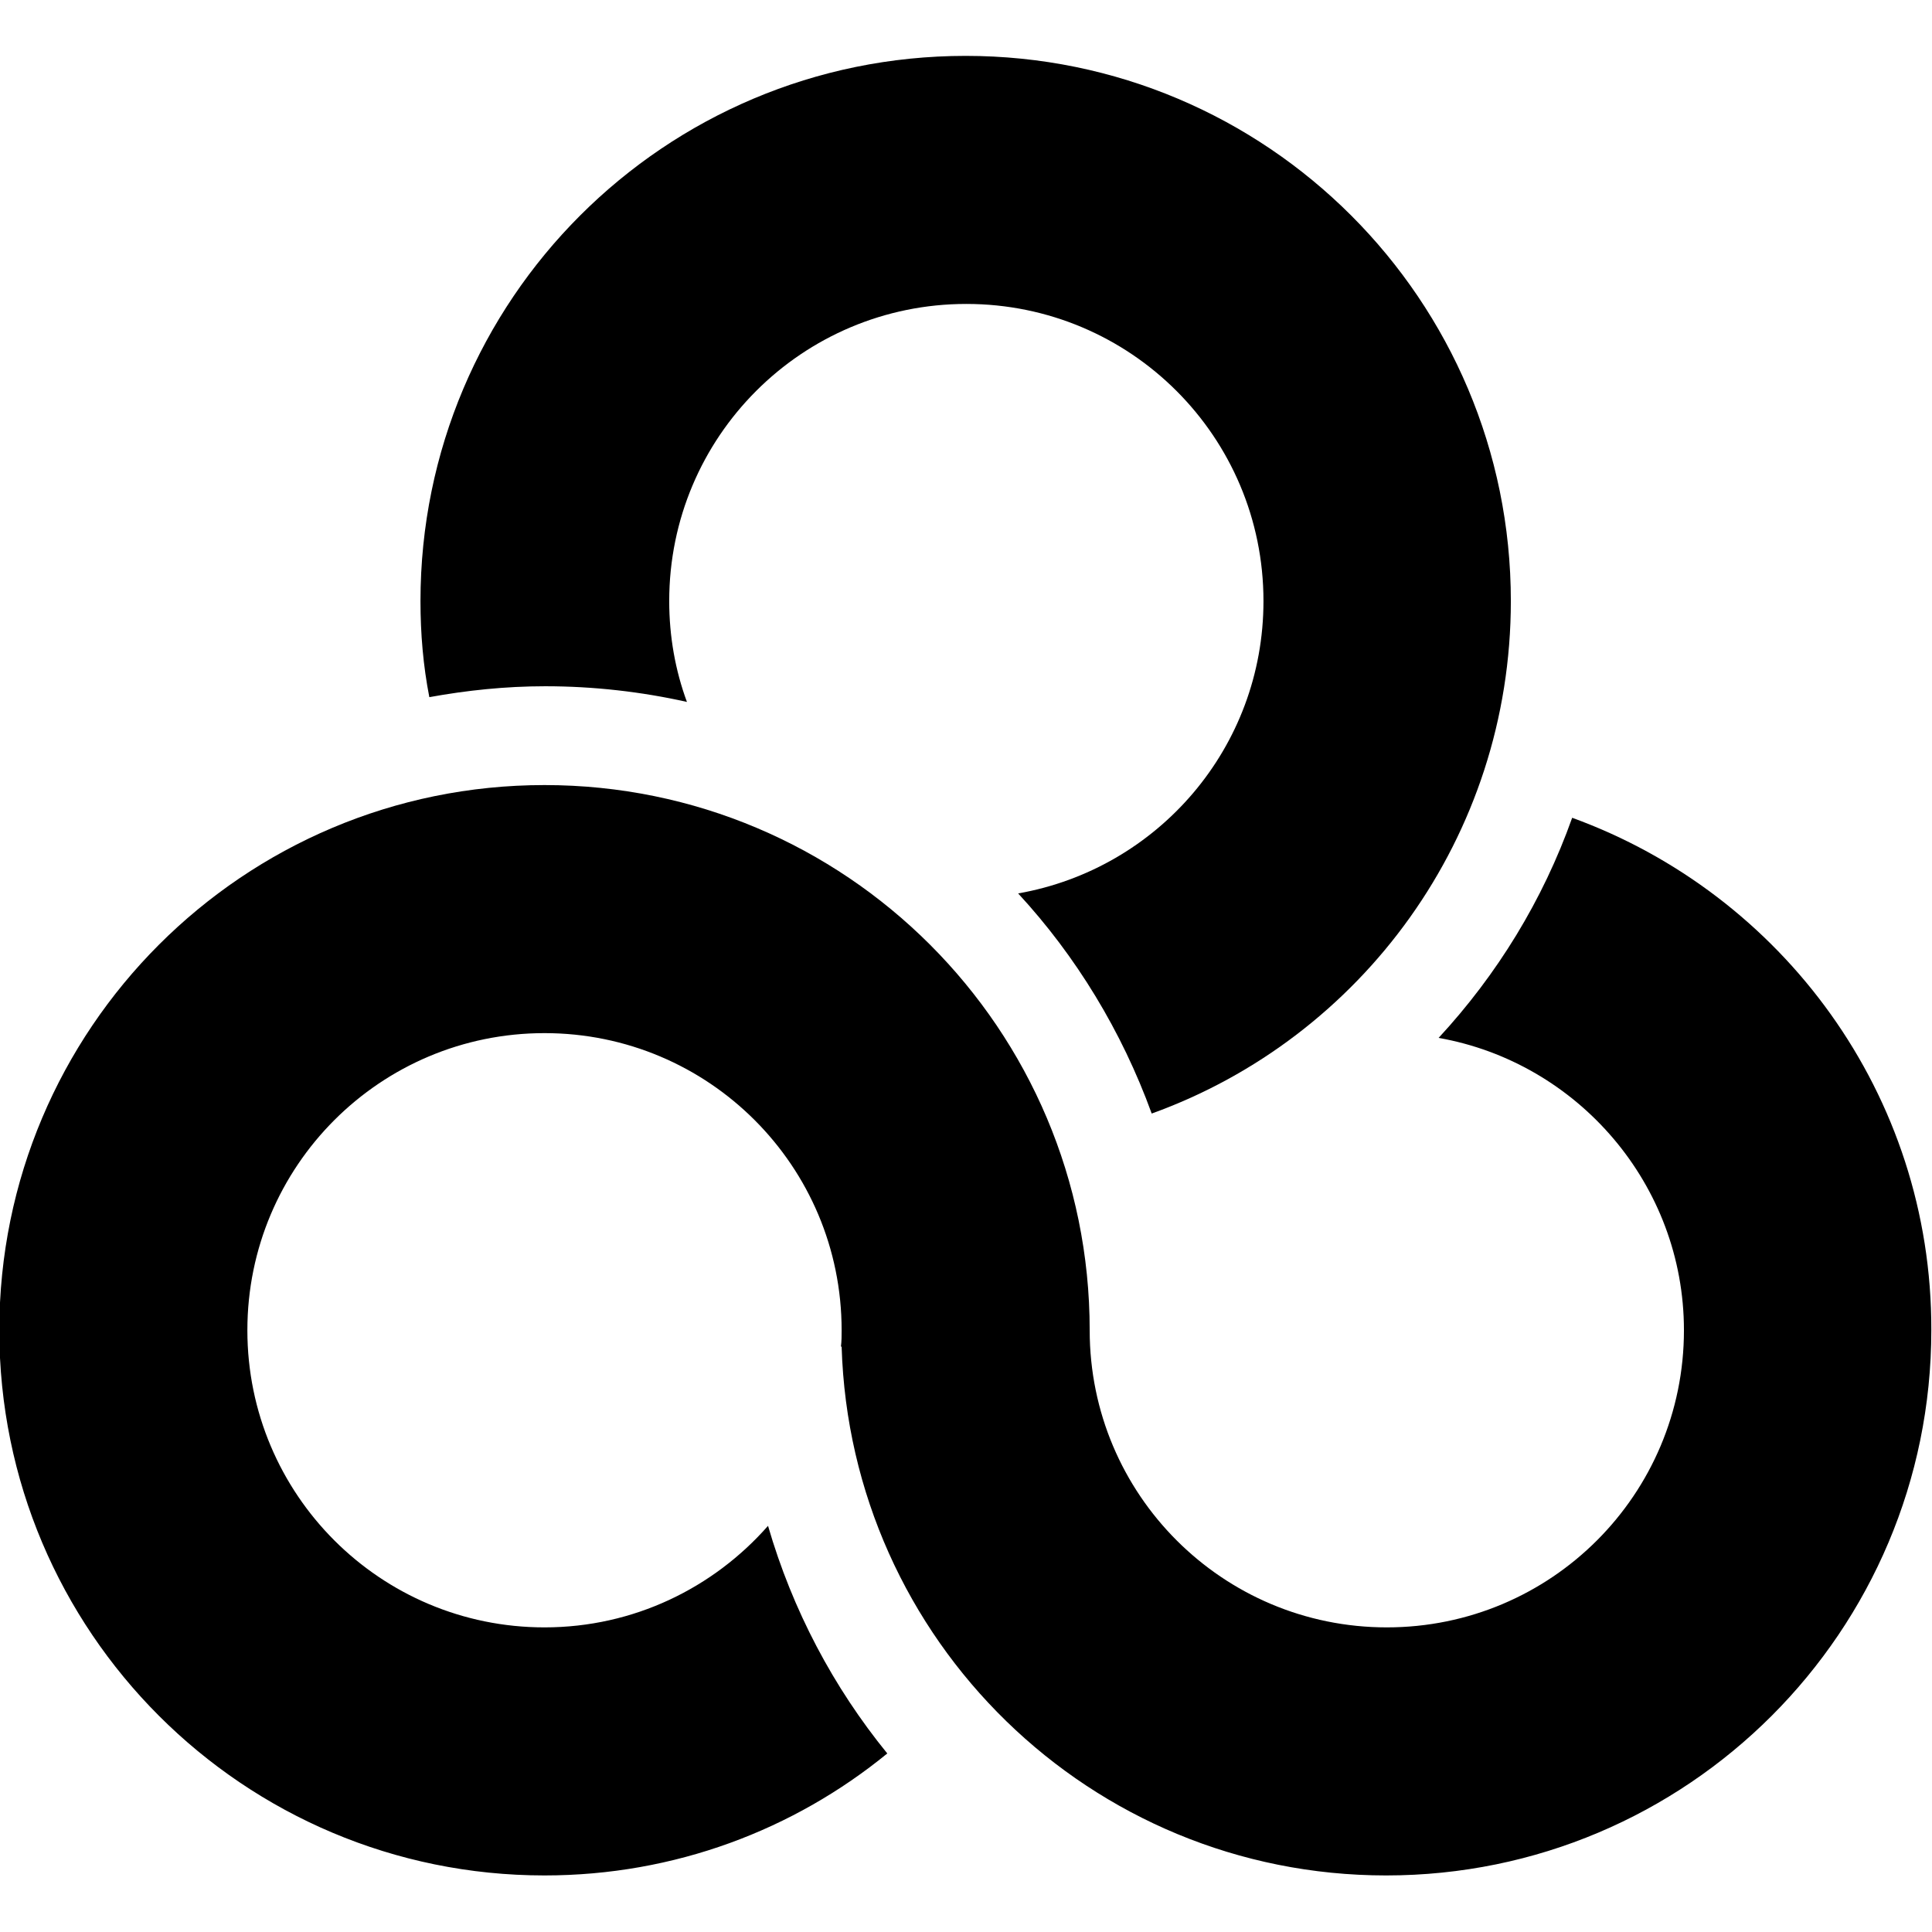 <!DOCTYPE svg PUBLIC "-//W3C//DTD SVG 1.1//EN" "http://www.w3.org/Graphics/SVG/1.1/DTD/svg11.dtd">
<svg version="1.1" xmlns="http://www.w3.org/2000/svg" xmlns:xlink="http://www.w3.org/1999/xlink" x="0px" y="0px" viewBox="0 0 283.5 283.5" xml:space="preserve">
<g >
		<path d="M230.7,120c-4.3,12.1-11,23-19.6,32.3c20.4,3.6,36,21.5,36,42.9c0,24.1-19.5,43.6-43.6,43.6
			s-43.6-19.5-43.6-43.6h0c0-44.2-35.8-80-80-80s-80,35.8-80,80c0,44.2,35.8,80,80,80c19.1,0,36.6-6.7,50.3-17.9
			c-7.9-9.7-13.9-21-17.5-33.4c-8,9.1-19.7,14.9-32.8,14.9c-24.1,0-43.6-19.5-43.6-43.6s19.5-43.6,43.6-43.6s43.6,19.5,43.6,43.6
			c0,0.8,0,1.6-0.1,2.4h0.1c1.3,43.1,36.5,77.6,79.9,77.6c44.2,0,80-35.8,80-80C283.5,160.6,261.5,131.2,230.7,120z"/>
		<path d="M80,100.7c7.1,0,14.1,0.8,20.8,2.3c-1.7-4.6-2.6-9.6-2.6-14.8c0-24.1,19.5-43.6,43.6-43.6
			s43.6,19.5,43.6,43.6c0,21.5-15.5,39.3-36,42.9c8.5,9.2,15.2,20.2,19.6,32.3c30.8-11.1,52.7-40.6,52.7-75.2c0-44.2-35.8-80-80-80
			s-80,35.8-80,80c0,4.8,0.4,9.5,1.3,14.1C68.5,101.3,74.2,100.7,80,100.7z"/>
</g>
</svg>
